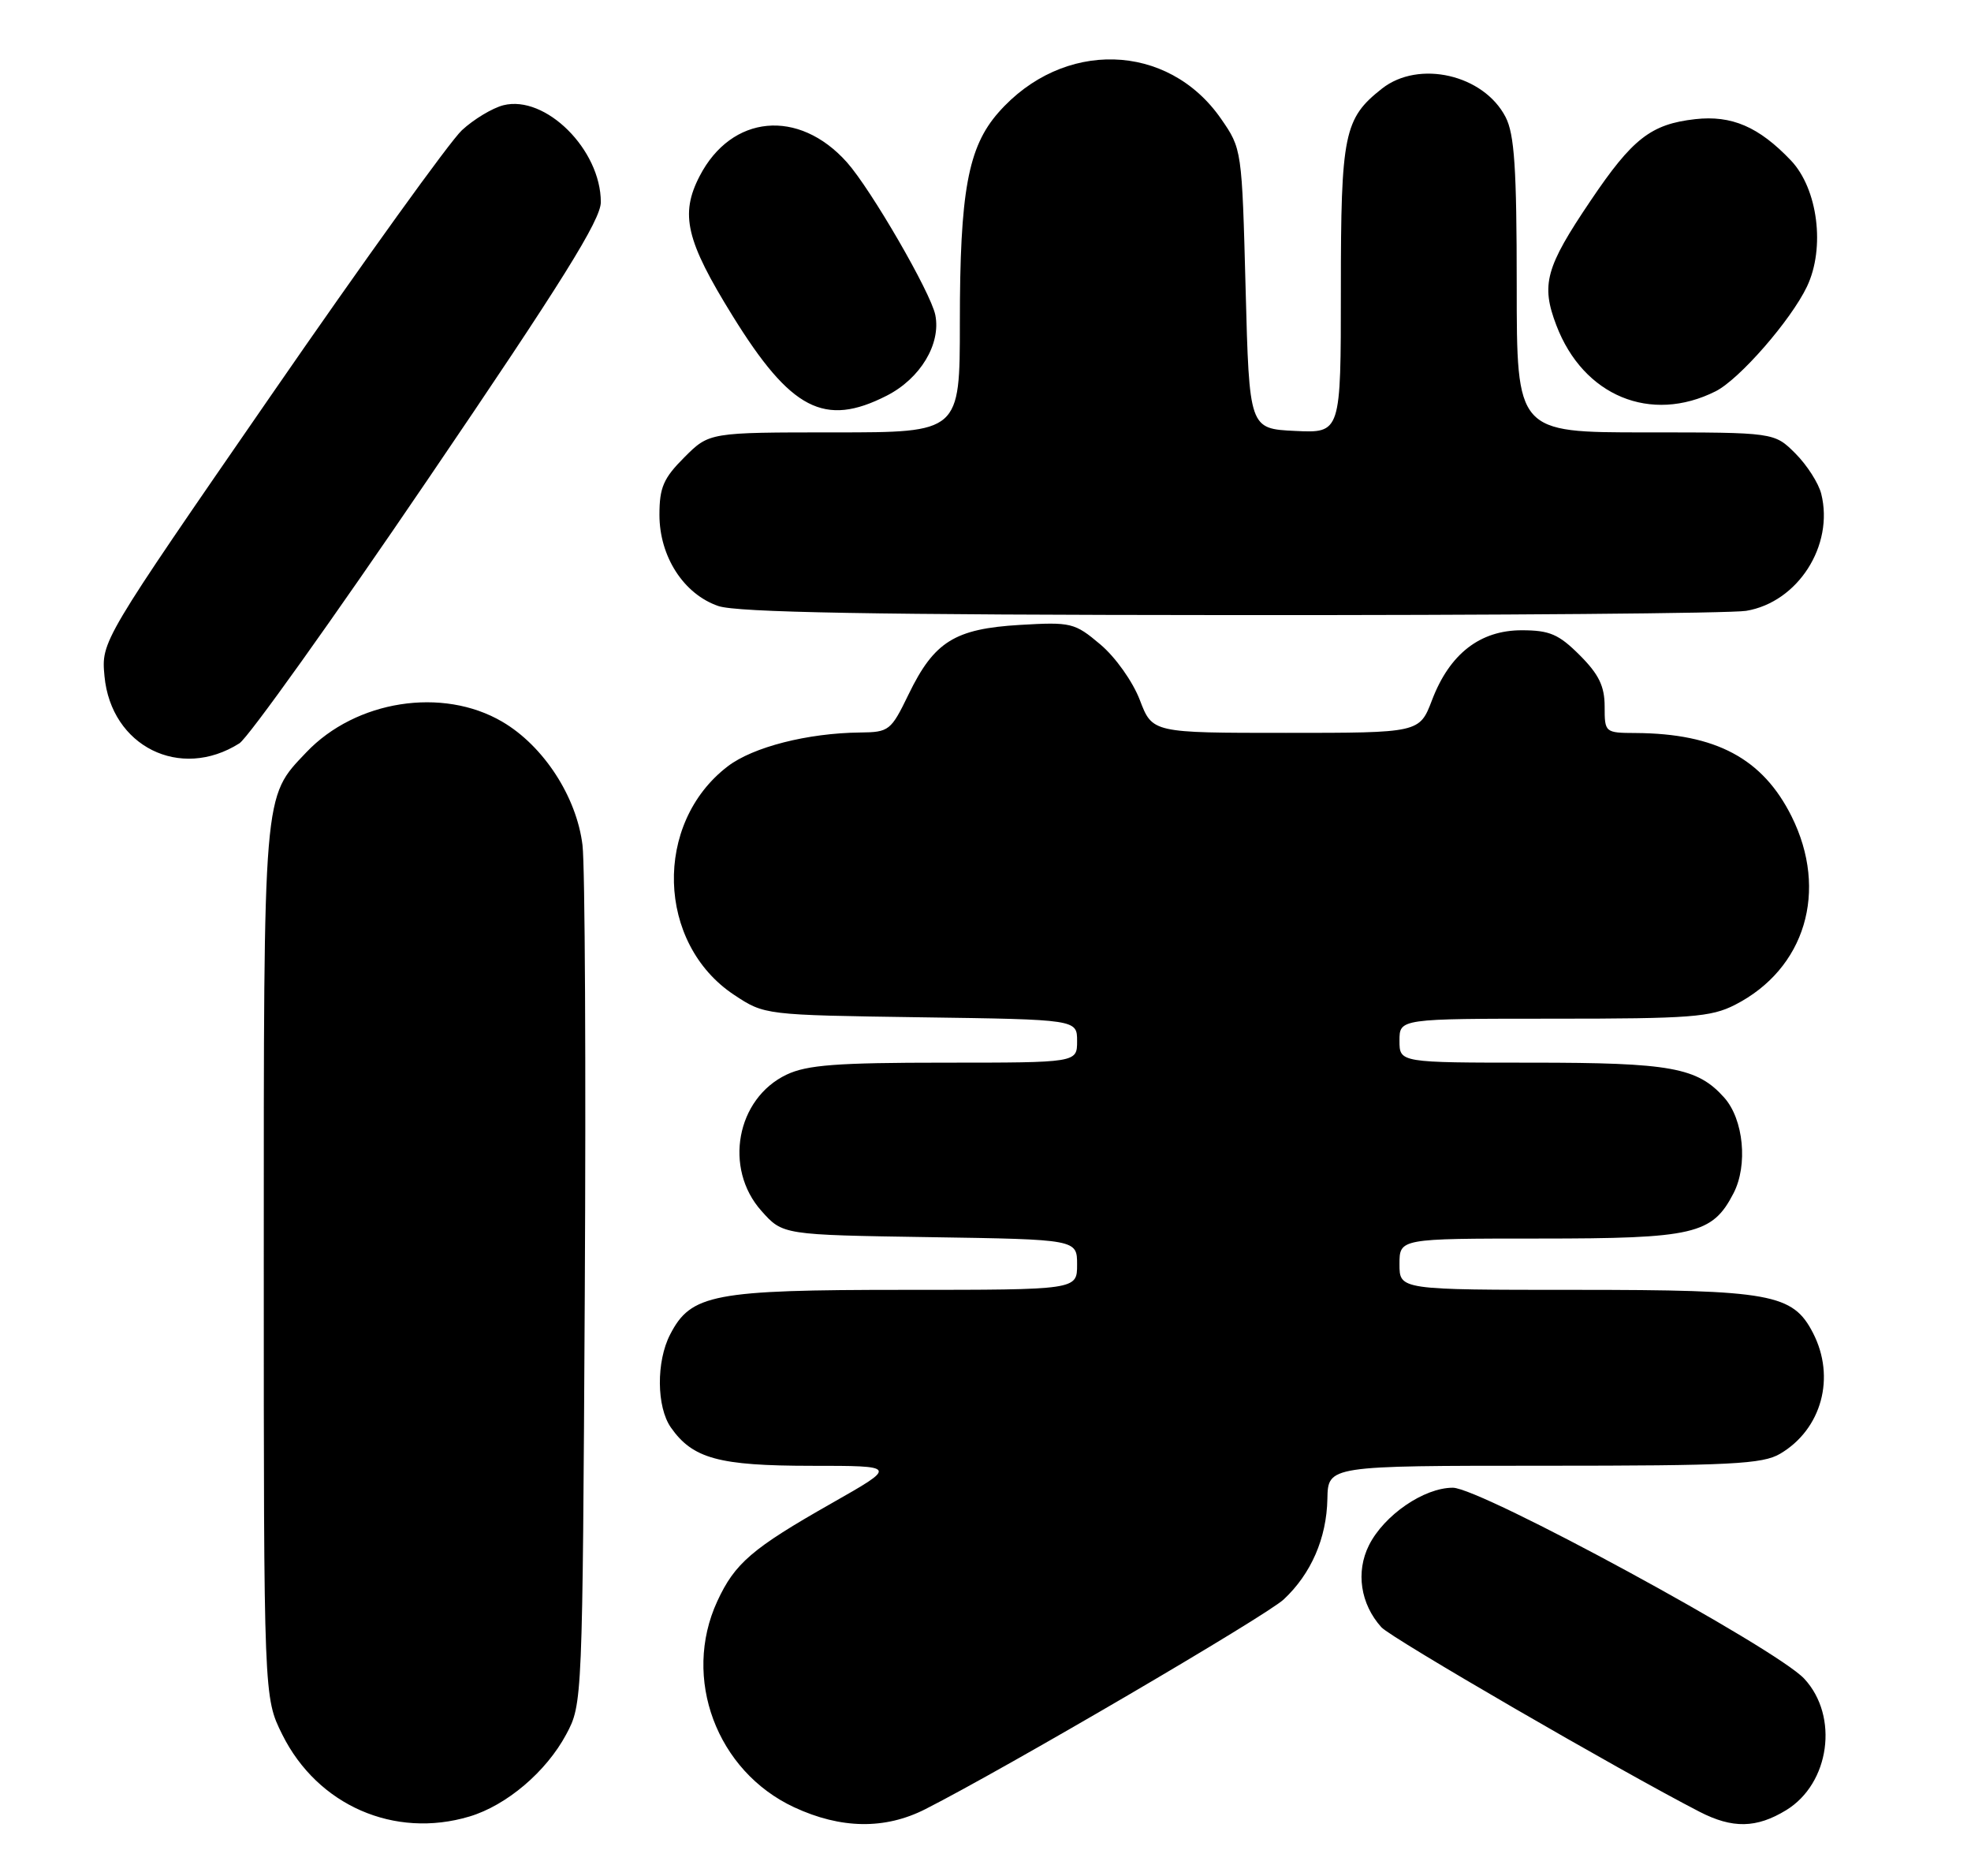 <?xml version="1.0" encoding="UTF-8" standalone="no"?>
<!DOCTYPE svg PUBLIC "-//W3C//DTD SVG 1.1//EN" "http://www.w3.org/Graphics/SVG/1.1/DTD/svg11.dtd" >
<svg xmlns="http://www.w3.org/2000/svg" xmlns:xlink="http://www.w3.org/1999/xlink" version="1.1" viewBox="0 0 269 256">
 <g >
 <path fill="currentColor"
d=" M 64.08 247.86 C 69.15 246.34 74.55 241.75 77.28 236.65 C 79.49 232.53 79.50 232.16 79.81 176.50 C 79.98 145.70 79.84 118.17 79.50 115.33 C 78.70 108.73 74.19 101.78 68.55 98.48 C 60.40 93.70 48.55 95.55 41.80 102.66 C 35.88 108.89 36.00 107.50 36.00 172.27 C 36.00 231.61 36.00 231.61 38.53 236.69 C 43.34 246.35 53.83 250.93 64.08 247.86 Z  M 126.29 246.86 C 137.17 241.34 172.80 220.49 175.20 218.24 C 178.94 214.75 181.06 209.88 181.16 204.52 C 181.25 200.00 181.25 200.00 210.72 200.00 C 236.21 200.00 240.57 199.78 242.96 198.36 C 248.63 195.01 250.56 187.92 247.43 181.87 C 244.68 176.54 241.68 176.00 215.03 176.00 C 191.00 176.00 191.00 176.00 191.00 172.50 C 191.00 169.00 191.00 169.00 210.05 169.00 C 231.23 169.00 233.69 168.43 236.59 162.82 C 238.57 158.99 237.97 152.75 235.33 149.78 C 231.66 145.66 228.04 145.00 209.03 145.00 C 191.00 145.00 191.00 145.00 191.00 142.00 C 191.00 139.00 191.00 139.00 212.04 139.00 C 230.71 139.00 233.50 138.79 236.79 137.11 C 246.38 132.21 249.58 121.56 244.51 111.39 C 240.57 103.50 234.20 100.09 223.25 100.02 C 219.04 100.00 219.00 99.96 219.00 96.40 C 219.00 93.64 218.21 92.01 215.60 89.40 C 212.74 86.54 211.49 86.00 207.68 86.00 C 201.99 86.00 197.84 89.22 195.44 95.53 C 193.73 100.00 193.73 100.00 175.50 100.00 C 157.27 100.00 157.27 100.00 155.56 95.51 C 154.59 92.99 152.23 89.66 150.17 87.93 C 146.66 84.97 146.19 84.86 139.18 85.27 C 130.29 85.80 127.49 87.55 124.00 94.75 C 121.60 99.70 121.34 99.91 117.39 99.95 C 110.20 100.03 102.78 101.93 99.33 104.56 C 89.16 112.32 89.61 128.74 100.19 135.75 C 104.35 138.50 104.35 138.50 125.67 138.81 C 147.00 139.11 147.00 139.11 147.00 142.06 C 147.00 145.00 147.00 145.00 128.90 145.00 C 114.22 145.00 110.15 145.31 107.36 146.63 C 100.50 149.89 98.74 159.43 103.92 165.23 C 106.83 168.50 106.83 168.50 126.92 168.81 C 147.00 169.12 147.00 169.12 147.00 172.56 C 147.00 176.00 147.00 176.00 123.40 176.00 C 97.36 176.00 94.30 176.58 91.46 182.09 C 89.55 185.77 89.60 191.98 91.56 194.78 C 94.54 199.03 98.09 200.00 110.70 200.01 C 122.50 200.01 122.50 200.01 113.50 205.12 C 102.63 211.29 100.29 213.30 97.89 218.50 C 93.06 228.97 97.80 241.67 108.38 246.60 C 114.77 249.57 120.78 249.66 126.29 246.86 Z  M 243.77 247.00 C 249.73 243.36 251.00 234.19 246.25 229.07 C 242.39 224.90 202.08 203.00 198.28 203.00 C 194.34 203.00 188.91 206.73 186.84 210.84 C 185.01 214.49 185.67 218.87 188.53 222.04 C 189.88 223.53 221.03 241.59 231.96 247.22 C 236.45 249.53 239.72 249.47 243.77 247.00 Z  M 32.67 101.43 C 33.87 100.67 45.46 84.45 58.42 65.37 C 76.70 38.49 82.00 29.99 82.00 27.58 C 82.00 20.42 74.45 12.92 68.70 14.36 C 67.21 14.74 64.66 16.27 63.04 17.77 C 61.42 19.27 49.68 35.57 36.96 54.00 C 13.82 87.50 13.82 87.50 14.26 92.26 C 15.16 101.84 24.59 106.54 32.67 101.43 Z  M 238.31 83.35 C 245.36 82.18 250.33 74.44 248.56 67.38 C 248.20 65.93 246.61 63.45 245.03 61.87 C 242.15 59.00 242.15 59.00 224.58 59.00 C 207.00 59.00 207.00 59.00 207.00 38.95 C 207.00 22.98 206.69 18.30 205.48 15.97 C 202.49 10.18 193.63 8.14 188.61 12.09 C 183.43 16.17 183.00 18.27 183.00 39.50 C 183.00 59.10 183.00 59.10 176.75 58.80 C 170.50 58.50 170.50 58.50 170.00 39.41 C 169.50 20.39 169.49 20.31 166.64 16.20 C 159.39 5.75 145.04 5.36 136.26 15.36 C 132.11 20.09 131.00 26.13 131.00 44.05 C 131.00 59.00 131.00 59.00 113.90 59.00 C 96.80 59.00 96.80 59.00 93.40 62.40 C 90.55 65.25 90.00 66.52 90.00 70.25 C 90.00 75.94 93.31 81.07 98.03 82.69 C 100.58 83.57 119.18 83.90 168.00 83.93 C 204.57 83.96 236.22 83.69 238.31 83.35 Z  M 121.02 53.99 C 125.61 51.65 128.44 46.94 127.65 42.98 C 127.04 39.93 118.87 25.83 115.59 22.15 C 109.00 14.77 99.83 15.63 95.48 24.04 C 92.78 29.26 93.63 32.84 99.99 43.11 C 107.93 55.94 112.53 58.32 121.02 53.99 Z  M 234.15 53.39 C 237.40 51.75 244.41 43.71 246.61 39.11 C 249.13 33.83 248.10 25.76 244.42 21.89 C 240.05 17.30 236.34 15.70 231.35 16.26 C 225.32 16.94 222.79 18.91 217.08 27.39 C 210.93 36.49 210.29 38.84 212.41 44.39 C 216.09 54.04 225.29 57.84 234.15 53.39 Z "/>
</g>
</svg>